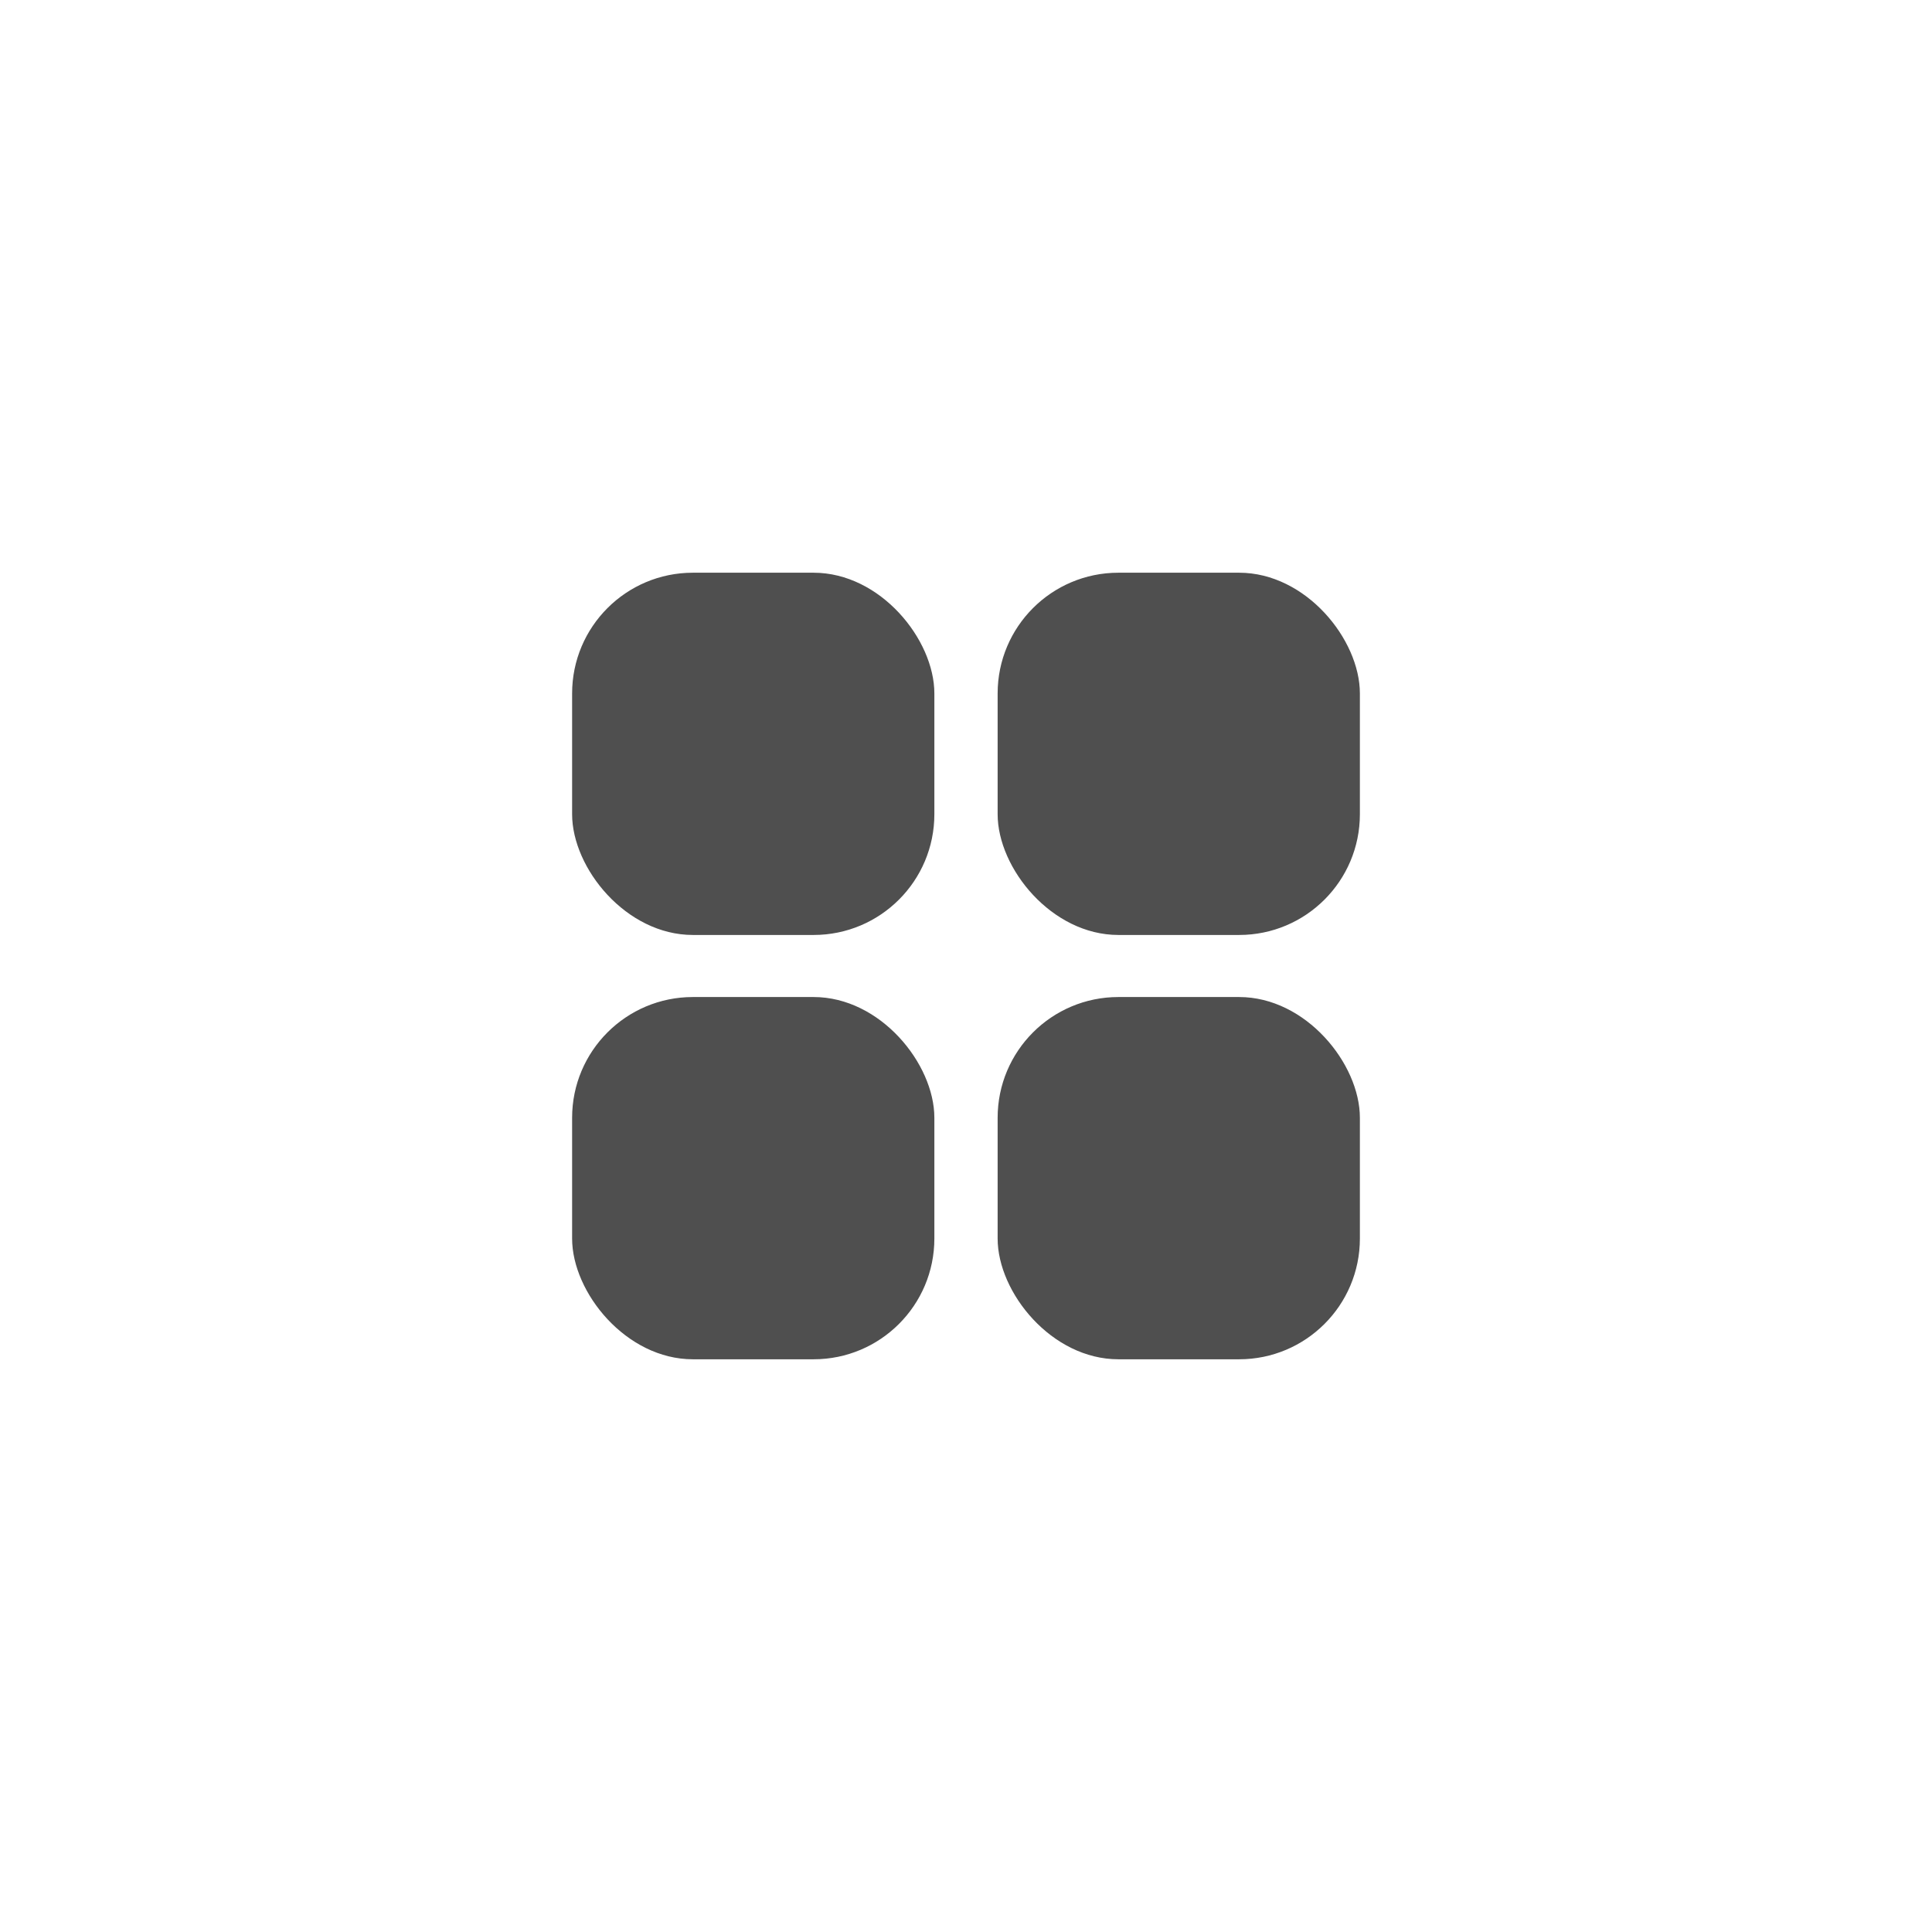 <svg width="16" height="16" viewBox="0 0 16 16" fill="none" xmlns="http://www.w3.org/2000/svg">
<rect x="8.262" y="4.743" width="3" height="3" rx="1" fill="#4F4F4F"/>
<rect x="4.738" y="4.743" width="3" height="3" rx="1" fill="#4F4F4F"/>
<rect x="8.262" y="8.257" width="3" height="3" rx="1" fill="#4F4F4F"/>
<rect x="4.738" y="8.257" width="3" height="3" rx="1" fill="#4F4F4F"/>
</svg>
